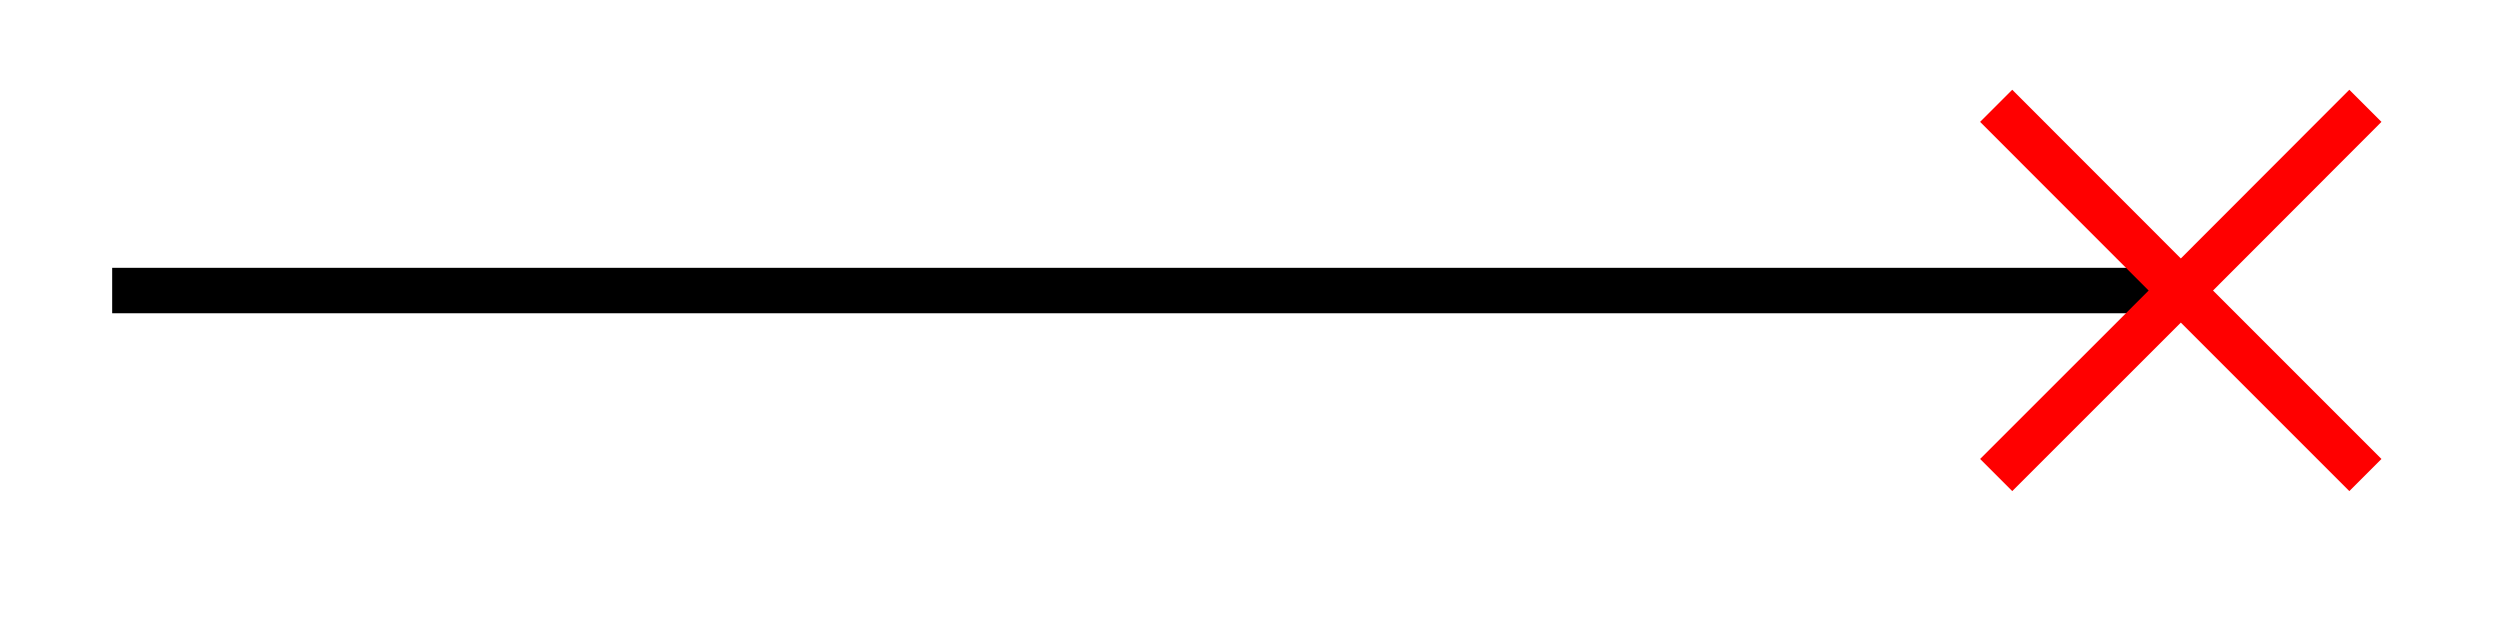 <svg xmlns="http://www.w3.org/2000/svg" width="29.269" height="7.395" viewBox="0 0 21.952 5.546" version="1.2"><defs><clipPath id="a"><path d="M11 0h10.93v5.32H11Zm0 0"/></clipPath></defs><path style="fill:none;stroke-width:.399;stroke-linecap:butt;stroke-linejoin:miter;stroke:#000;stroke-opacity:1;stroke-miterlimit:10" d="M0 2.212h18.163" transform="matrix(1 0 0 -1 .985 4.763)"/><g clip-path="url(#a)"><path style="fill:none;stroke-width:.399;stroke-linecap:butt;stroke-linejoin:miter;stroke:red;stroke-opacity:1;stroke-miterlimit:10" d="M1.62 1.622 0 0m-1.622 1.622L-.001 0m-1.621-1.62L-.001 0M1.62-1.62 0 0" transform="matrix(1 0 0 -1 19.15 2.551)"/></g></svg>
